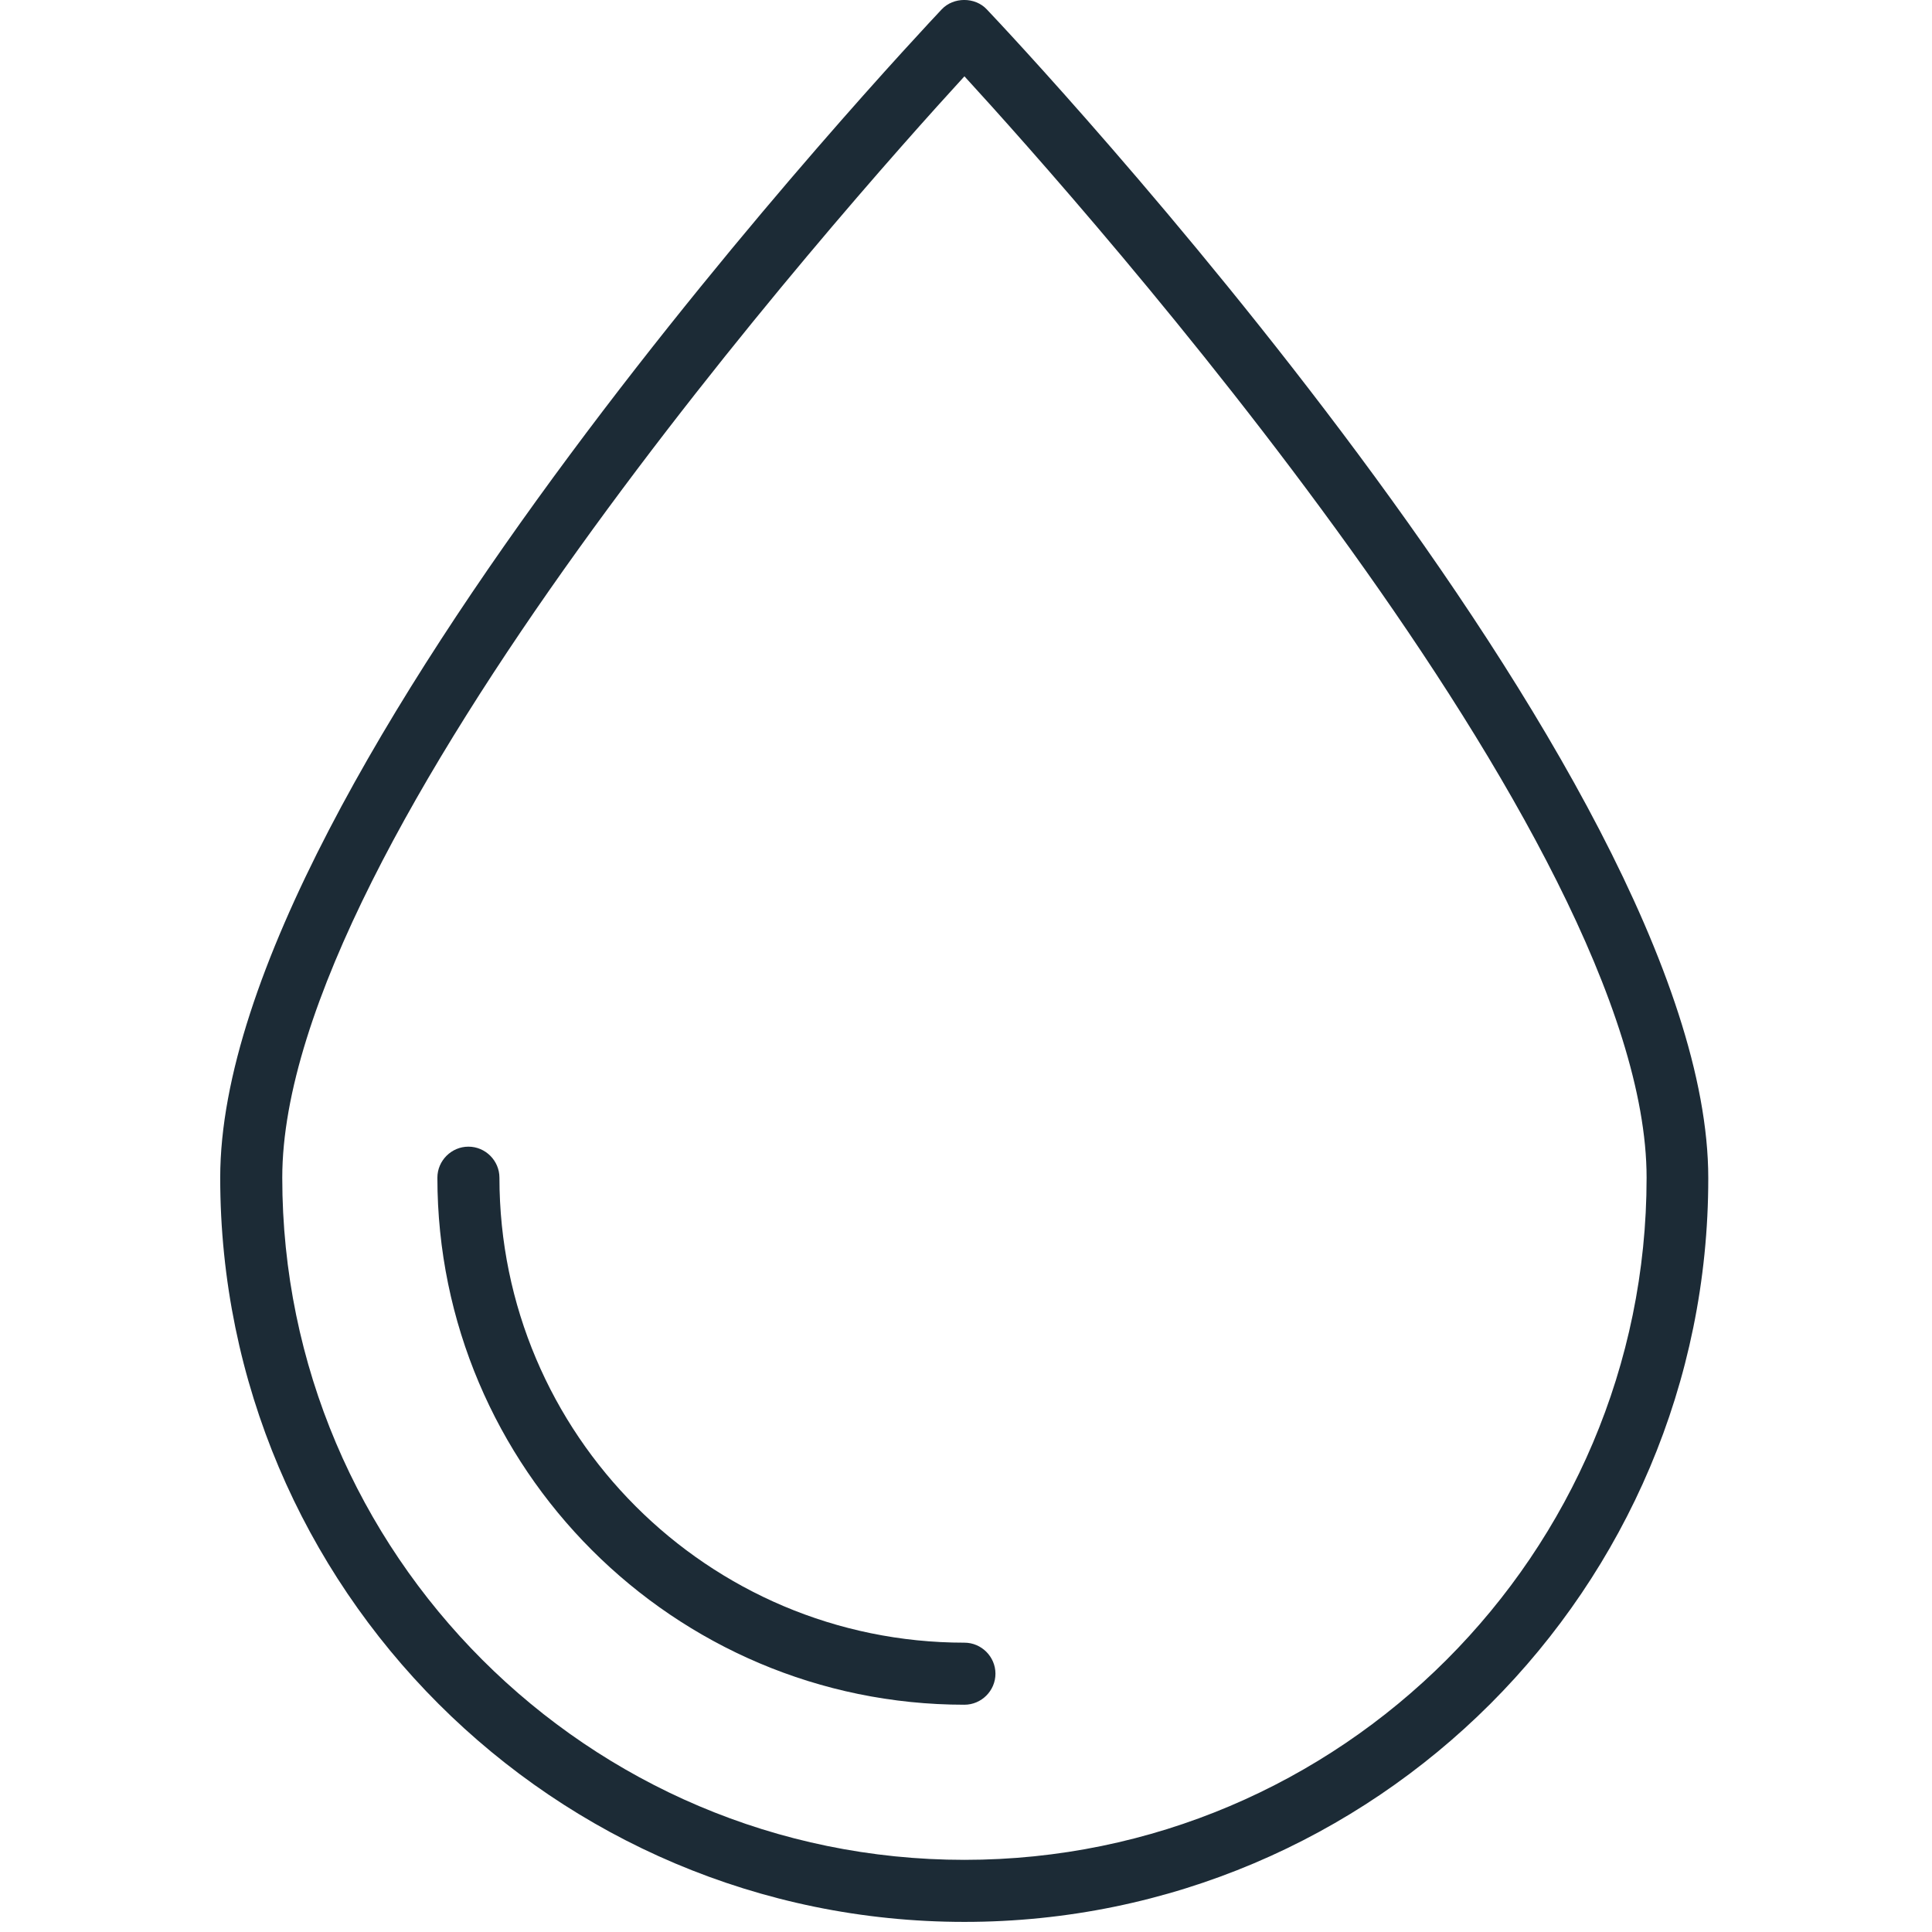 <?xml version="1.0" encoding="UTF-8" standalone="no"?>
<svg
   xmlns:dc="http://purl.org/dc/elements/1.1/"
   xmlns:cc="http://creativecommons.org/ns#"
   xmlns:rdf="http://www.w3.org/1999/02/22-rdf-syntax-ns#"
   xmlns:svg="http://www.w3.org/2000/svg"
   xmlns="http://www.w3.org/2000/svg"
   xmlns:sodipodi="http://sodipodi.sourceforge.net/DTD/sodipodi-0.dtd"
   xmlns:inkscape="http://www.inkscape.org/namespaces/inkscape"
   version="1.1"
   x="0px"
   y="0px"
   viewBox="0 0 48 48"
   enable-background="new 0 0 512 512"
   xml:space="preserve"
   id="svg2"
   inkscape:version="0.91 r13725"
   sodipodi:docname="noun_643393_cc.svg"
   width="48"
   height="48"><defs
     id="defs24" /><sodipodi:namedview
     pagecolor="#ffffff"
     bordercolor="#666666"
     borderopacity="1"
     objecttolerance="10"
     gridtolerance="10"
     guidetolerance="10"
     inkscape:pageopacity="0"
     inkscape:pageshadow="2"
     inkscape:window-width="1215"
     inkscape:window-height="776"
     id="namedview22"
     showgrid="false"
     inkscape:zoom="5.9"
     inkscape:cx="29.975022"
     inkscape:cy="45.913414"
     inkscape:window-x="65"
     inkscape:window-y="24"
     inkscape:window-maximized="1"
     inkscape:current-layer="svg2" /><g
     id="g4"
     style="fill:#1c2b36;fill-opacity:1"
     transform="matrix(0.094,0,0,0.094,-0.103,-0.191)"><g
       id="g6"
       style="fill:#1c2b36;fill-opacity:1"><g
         id="g8"
         style="fill:#1c2b36;fill-opacity:1"><path
           d="M 256,510 C 147.5,510 59.3,421.8 59.3,313.3 59.3,207.2 242.3,12.7 250,4.5 c 3.1,-3.3 8.8,-3.3 11.9,0 7.8,8.2 190.7,202.7 190.7,308.9 C 452.7,421.8 364.5,510 256,510 Z M 256,22.2 C 224.2,56.9 75.7,223.9 75.7,313.3 c 0,99.4 80.9,180.3 180.3,180.3 99.4,0 180.3,-80.9 180.3,-180.3 C 436.3,223.9 287.8,56.9 256,22.2 Z"
           id="path10"
           style="fill:#1c2b36;fill-opacity:1"
           inkscape:connector-curvature="0" /></g></g><g
       id="g12"
       style="fill:#1c2b36;fill-opacity:1"><g
         id="g14"
         style="fill:#1c2b36;fill-opacity:1"><path
           d="m 256,452.6 c -76.8,0 -139.3,-62.5 -139.3,-139.3 0,-4.5 3.7,-8.2 8.2,-8.2 4.5,0 8.2,3.7 8.2,8.2 0,67.8 55.1,122.9 122.9,122.9 4.5,0 8.2,3.7 8.2,8.2 0,4.5 -3.7,8.2 -8.2,8.2 z"
           id="path16"
           style="fill:#1c2b36;fill-opacity:1"
           inkscape:connector-curvature="0" /></g></g></g></svg>